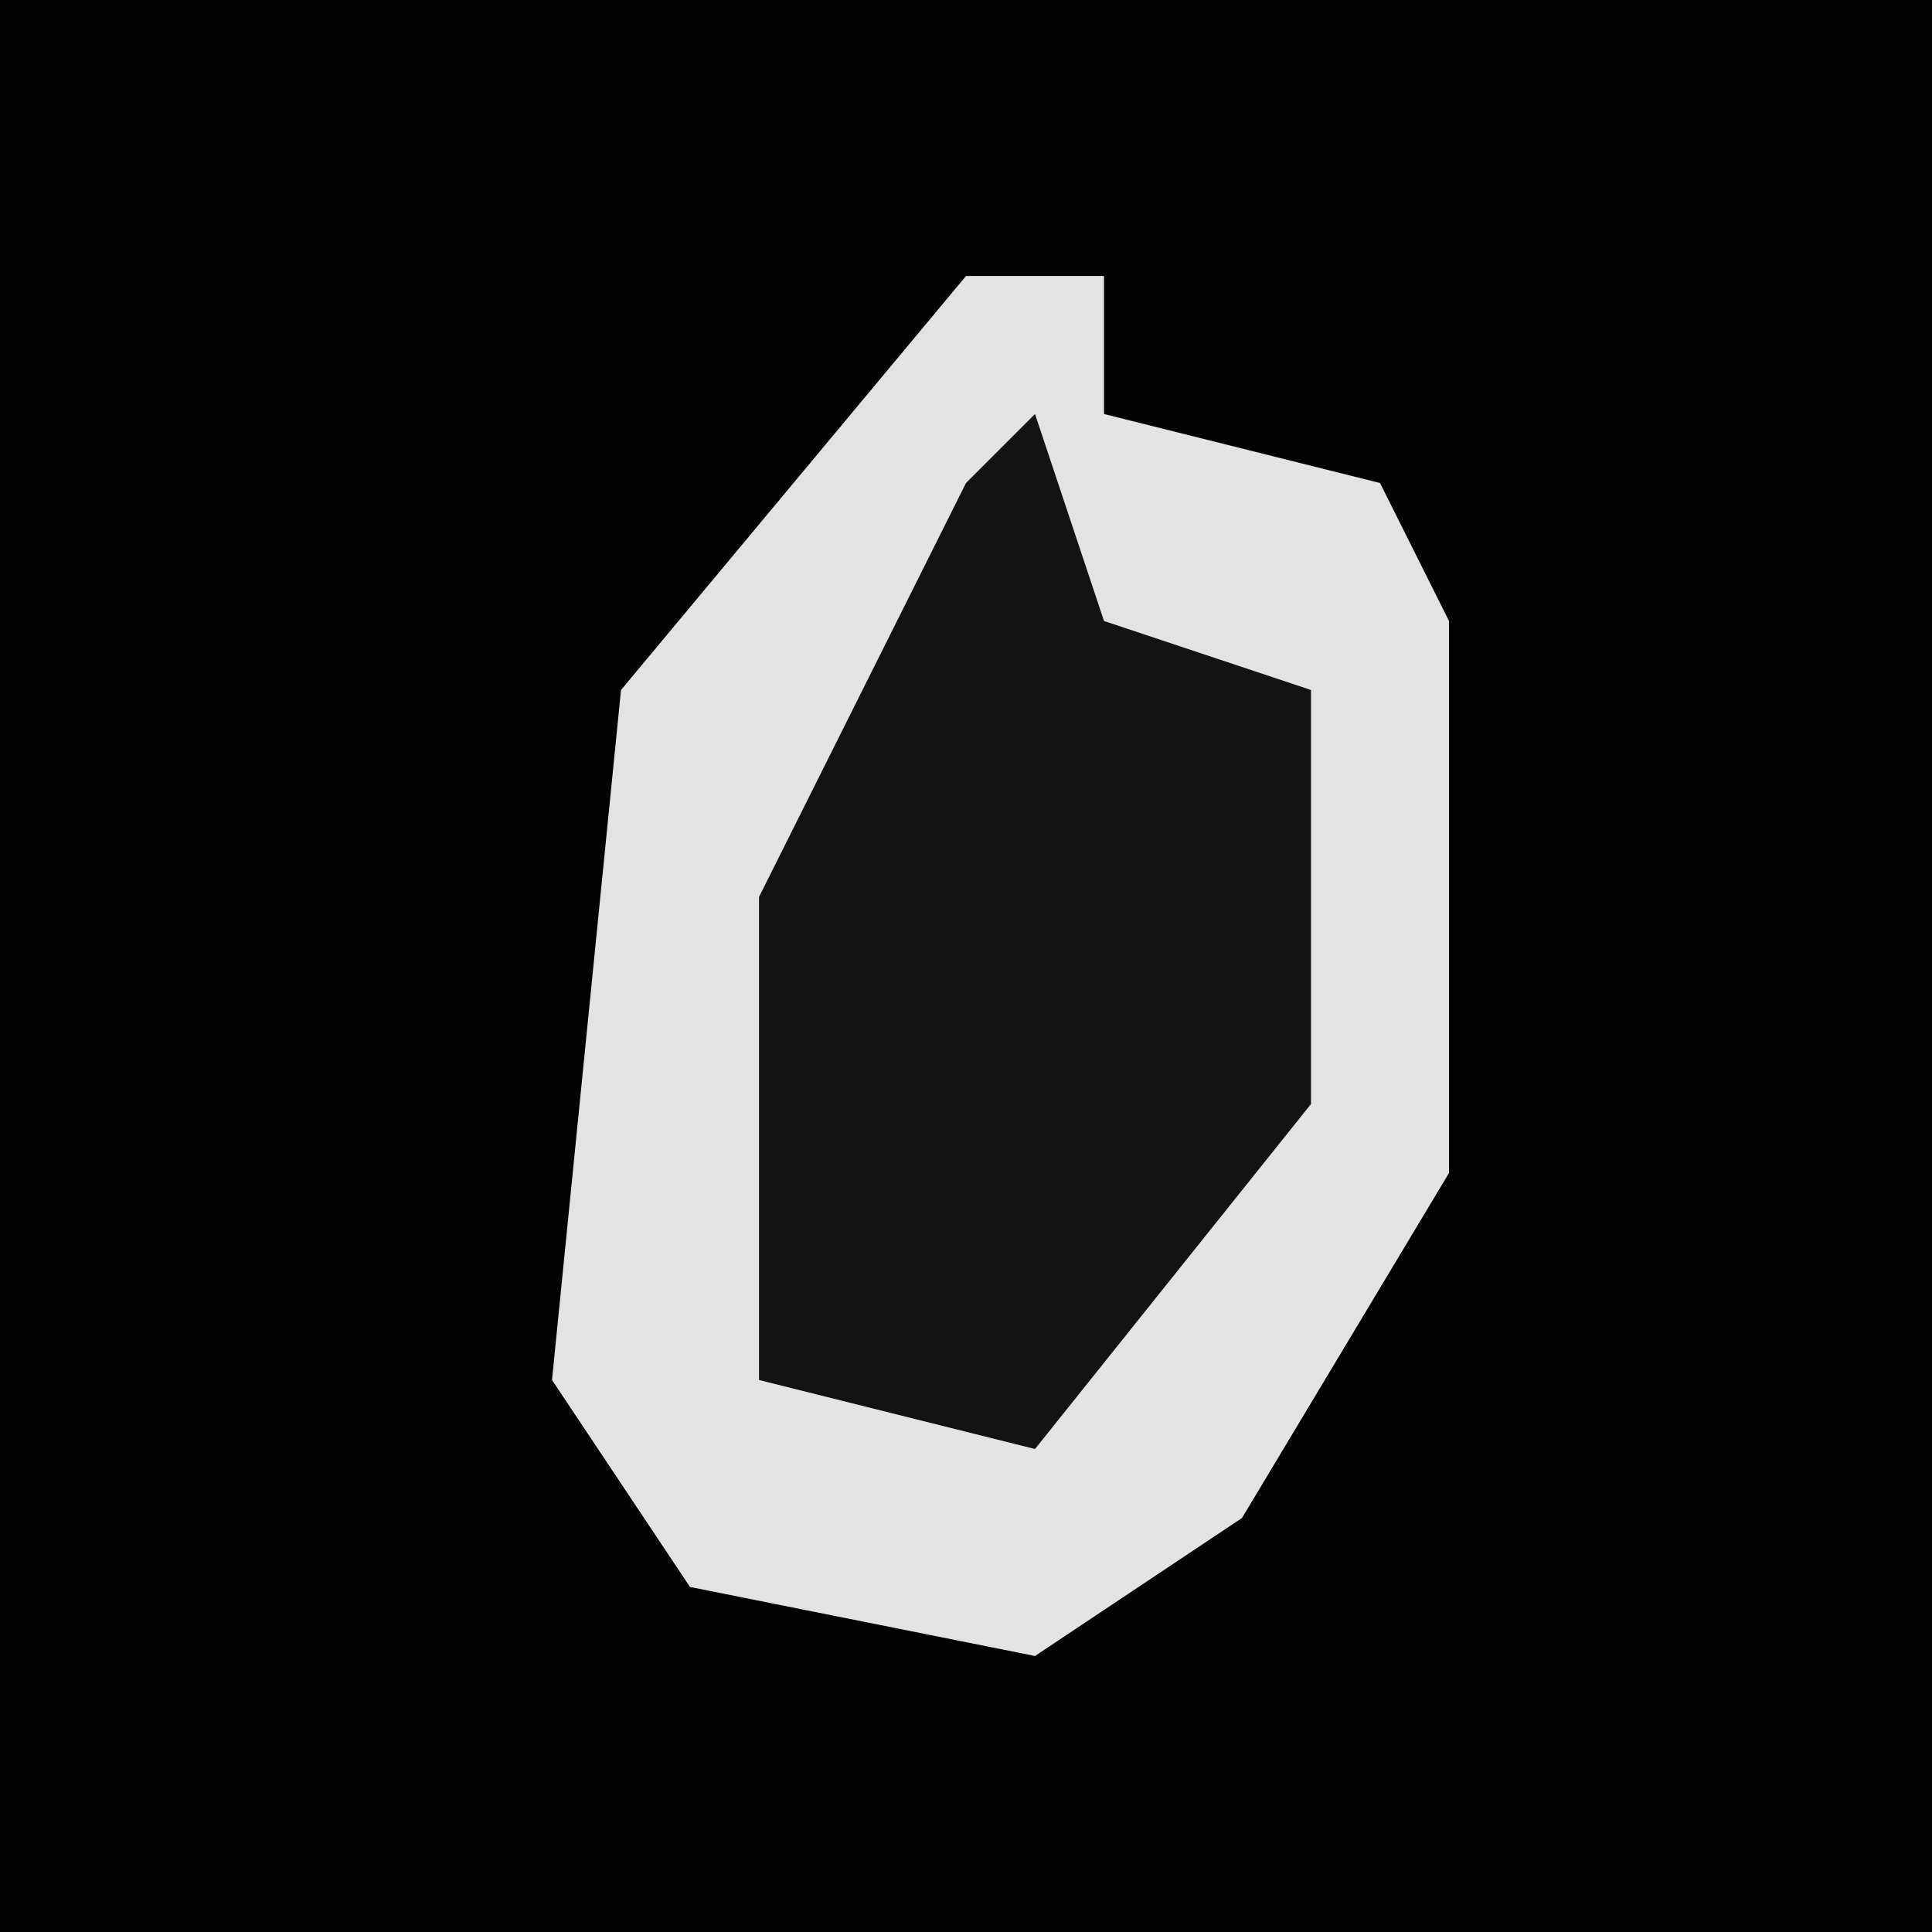 <?xml version="1.0" encoding="UTF-8"?>
<svg version="1.1" xmlns="http://www.w3.org/2000/svg" width="28" height="28">
<path d="M0,0 L28,0 L28,28 L0,28 Z " fill="#020202" transform="translate(0,0)"/>
<path d="M0,0 L2,0 L2,2 L6,3 L7,5 L7,13 L4,18 L1,20 L-4,19 L-6,16 L-5,6 Z " fill="#E3E3E3" transform="translate(14,4)"/>
<path d="M0,0 L1,3 L4,4 L4,10 L0,15 L-4,14 L-4,7 L-1,1 Z " fill="#131313" transform="translate(15,6)"/>
</svg>
